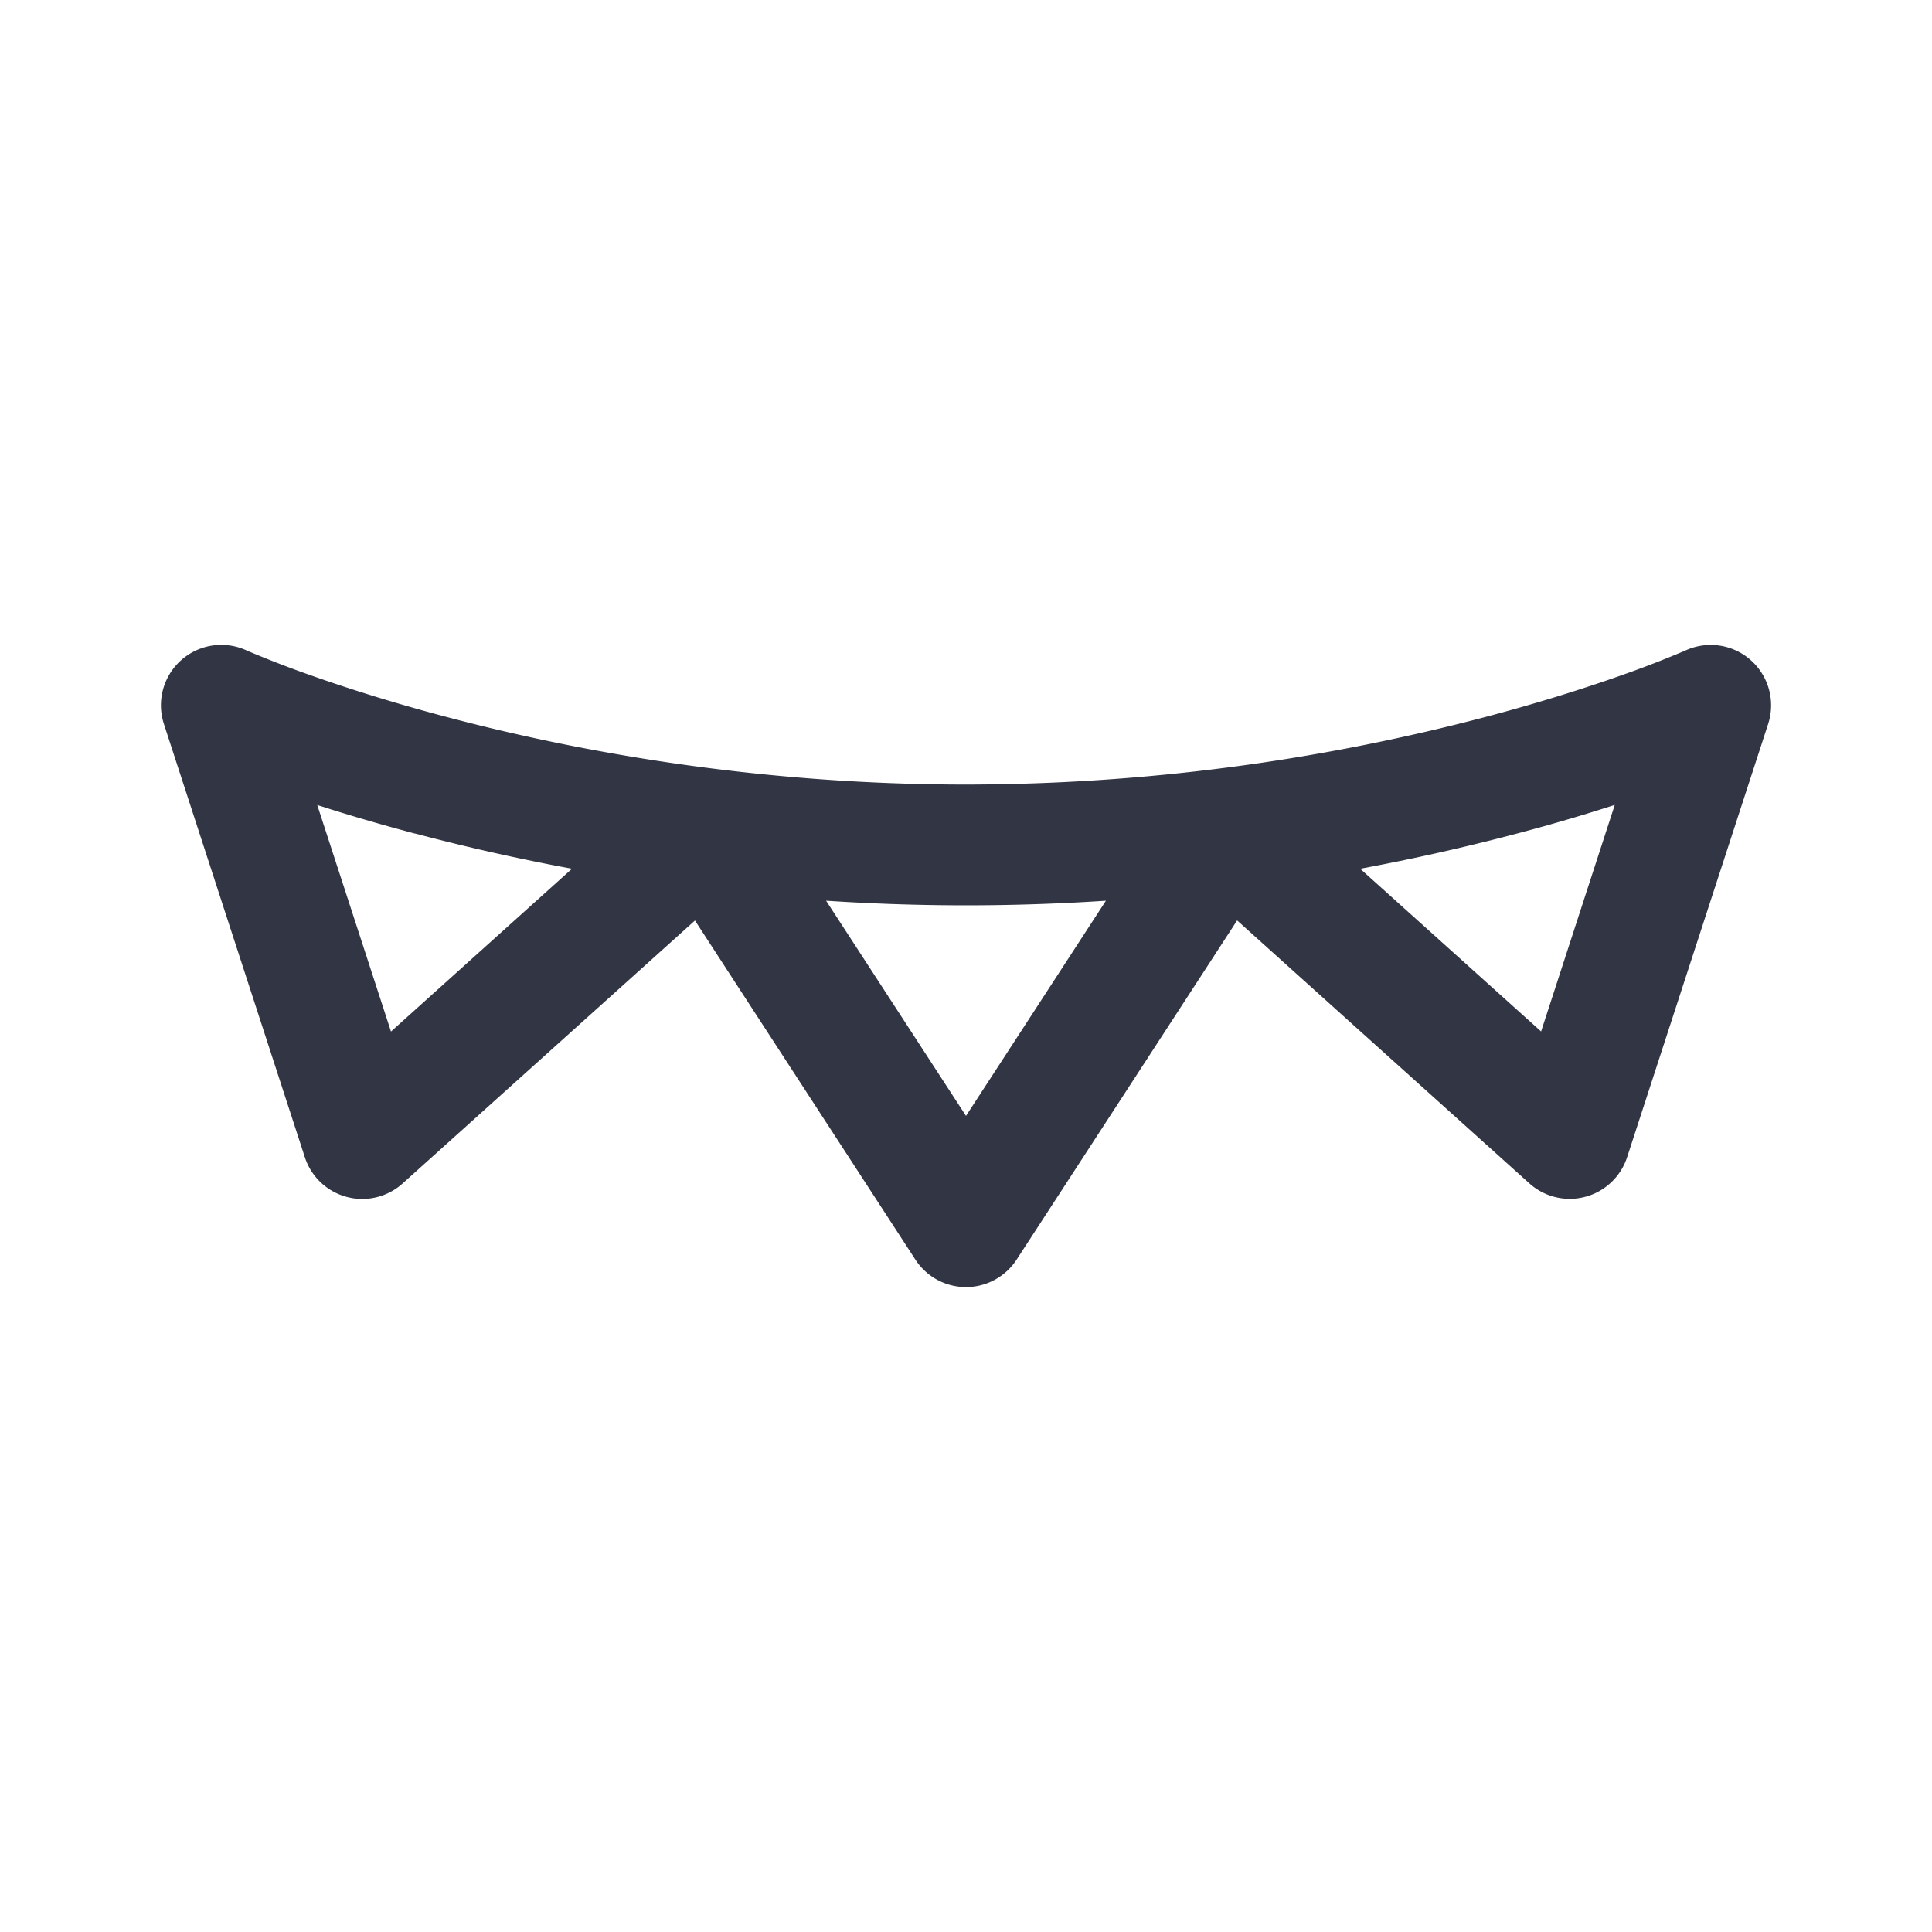 <svg viewBox="0 0 24 24" fill="none" xmlns="http://www.w3.org/2000/svg"><path d="M21.963 8.998a.75.75 0 00-1.02-.92l-.007.003-.027.012a13.44 13.44 0 01-.6.236c-.426.155-1.053.365-1.847.575a25.446 25.446 0 01-6.461.842c-2.627 0-4.873-.42-6.462-.842-.794-.21-1.42-.42-1.846-.575a13.458 13.458 0 01-.6-.236l-.028-.012-.006-.003a.75.75 0 00-1.022.918l1.75 5.38a.75.75 0 001.215.325l3.631-3.266 2.738 4.212a.75.75 0 001.258 0l2.739-4.213 3.63 3.266a.75.75 0 001.215-.326l1.75-5.376zm-1.904 1.001l-.915 2.814-2.247-2.021a26.626 26.626 0 001.95-.438c.456-.12.862-.242 1.212-.355zm-14.904.355a26.59 26.59 0 001.95.438l-2.248 2.022L3.941 10c.35.113.757.234 1.214.355zm8.583.835L12 13.862l-1.738-2.673a26.381 26.381 0 003.476 0z" fill="#323544"/></svg>